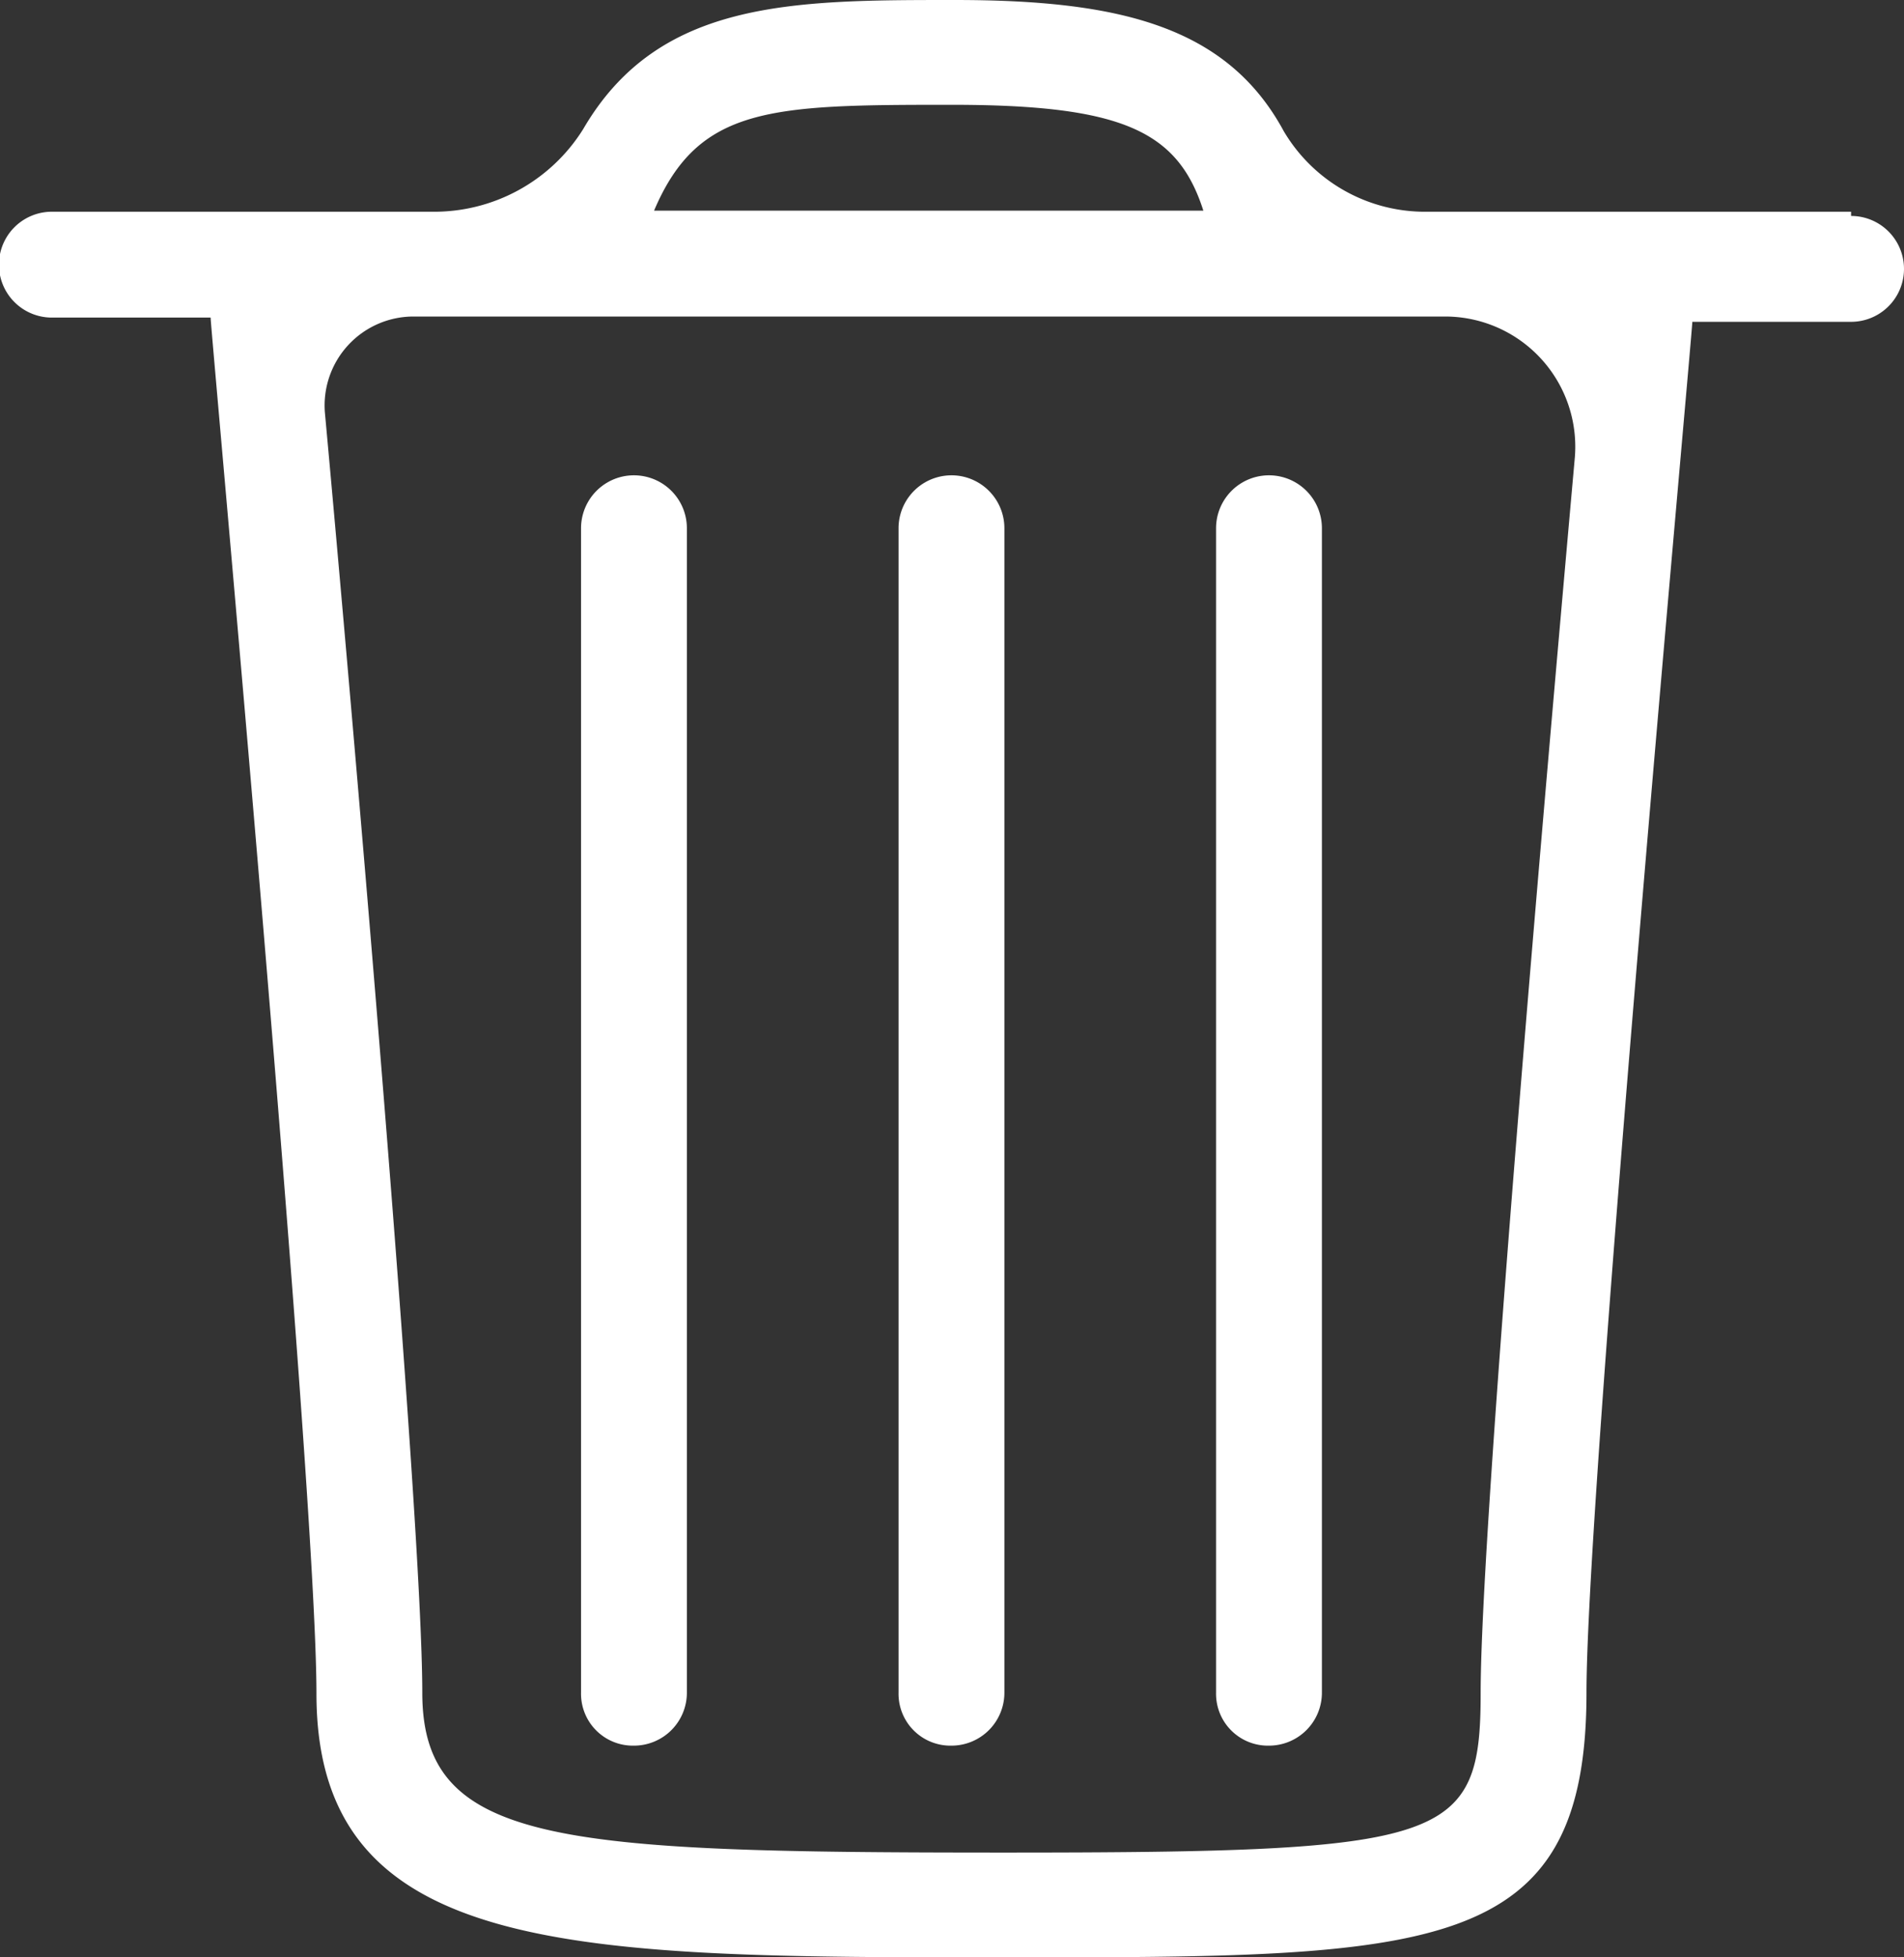 <svg xmlns="http://www.w3.org/2000/svg" viewBox="0 0 17.99 18.49"><rect x="0" y="0" width="17.99" height="18.49" fill="#333333" stroke="none"/><defs><style>.cls-1{fill:#fff;}</style></defs><title>delete</title><g id="buttons"><path class="cls-1" d="M19.5,3.51h-4a1.55,1.55,0,0,1-1.36-.76c-.54-1-1.57-1.24-3.11-1.24s-2.8,0-3.51,1.22a1.66,1.66,0,0,1-1.43.78H2.5a.5.5,0,0,0,0,1H4v0c0,.11,1,11,1,13C5,20,7.45,20,11.5,20S17,20,17,17.5c0-1.95,1-12.84,1-12.95s0,0,0,0H19.5a.5.5,0,1,0,0-1ZM11,2.5c1.62,0,2.14.25,2.38,1H8.19C8.61,2.51,9.3,2.5,11,2.5Zm5,15c0,1.41-.3,1.51-4.51,1.51S6,18.93,6,17.5c0-1.67-.67-9.37-.92-12.09a.84.84,0,0,1,.83-.91h9.75a1.23,1.23,0,0,1,1.23,1.33C16.62,8.85,16,15.91,16,17.5Z" transform="translate(-2.01 -1.51)"/><path class="cls-1" d="M8,18a.5.5,0,0,0,.5-.5V6.5a.5.5,0,0,0-1,0v11A.49.49,0,0,0,8,18Z" transform="translate(-2.01 -1.51)"/><path class="cls-1" d="M11,18a.5.5,0,0,0,.5-.5V6.5a.5.5,0,0,0-1,0v11A.49.49,0,0,0,11,18Z" transform="translate(-2.01 -1.51)"/><path class="cls-1" d="M14,18a.5.5,0,0,0,.5-.5V6.5a.5.5,0,0,0-1,0v11A.49.49,0,0,0,14,18Z" transform="translate(-2.01 -1.51)"/></g></svg>